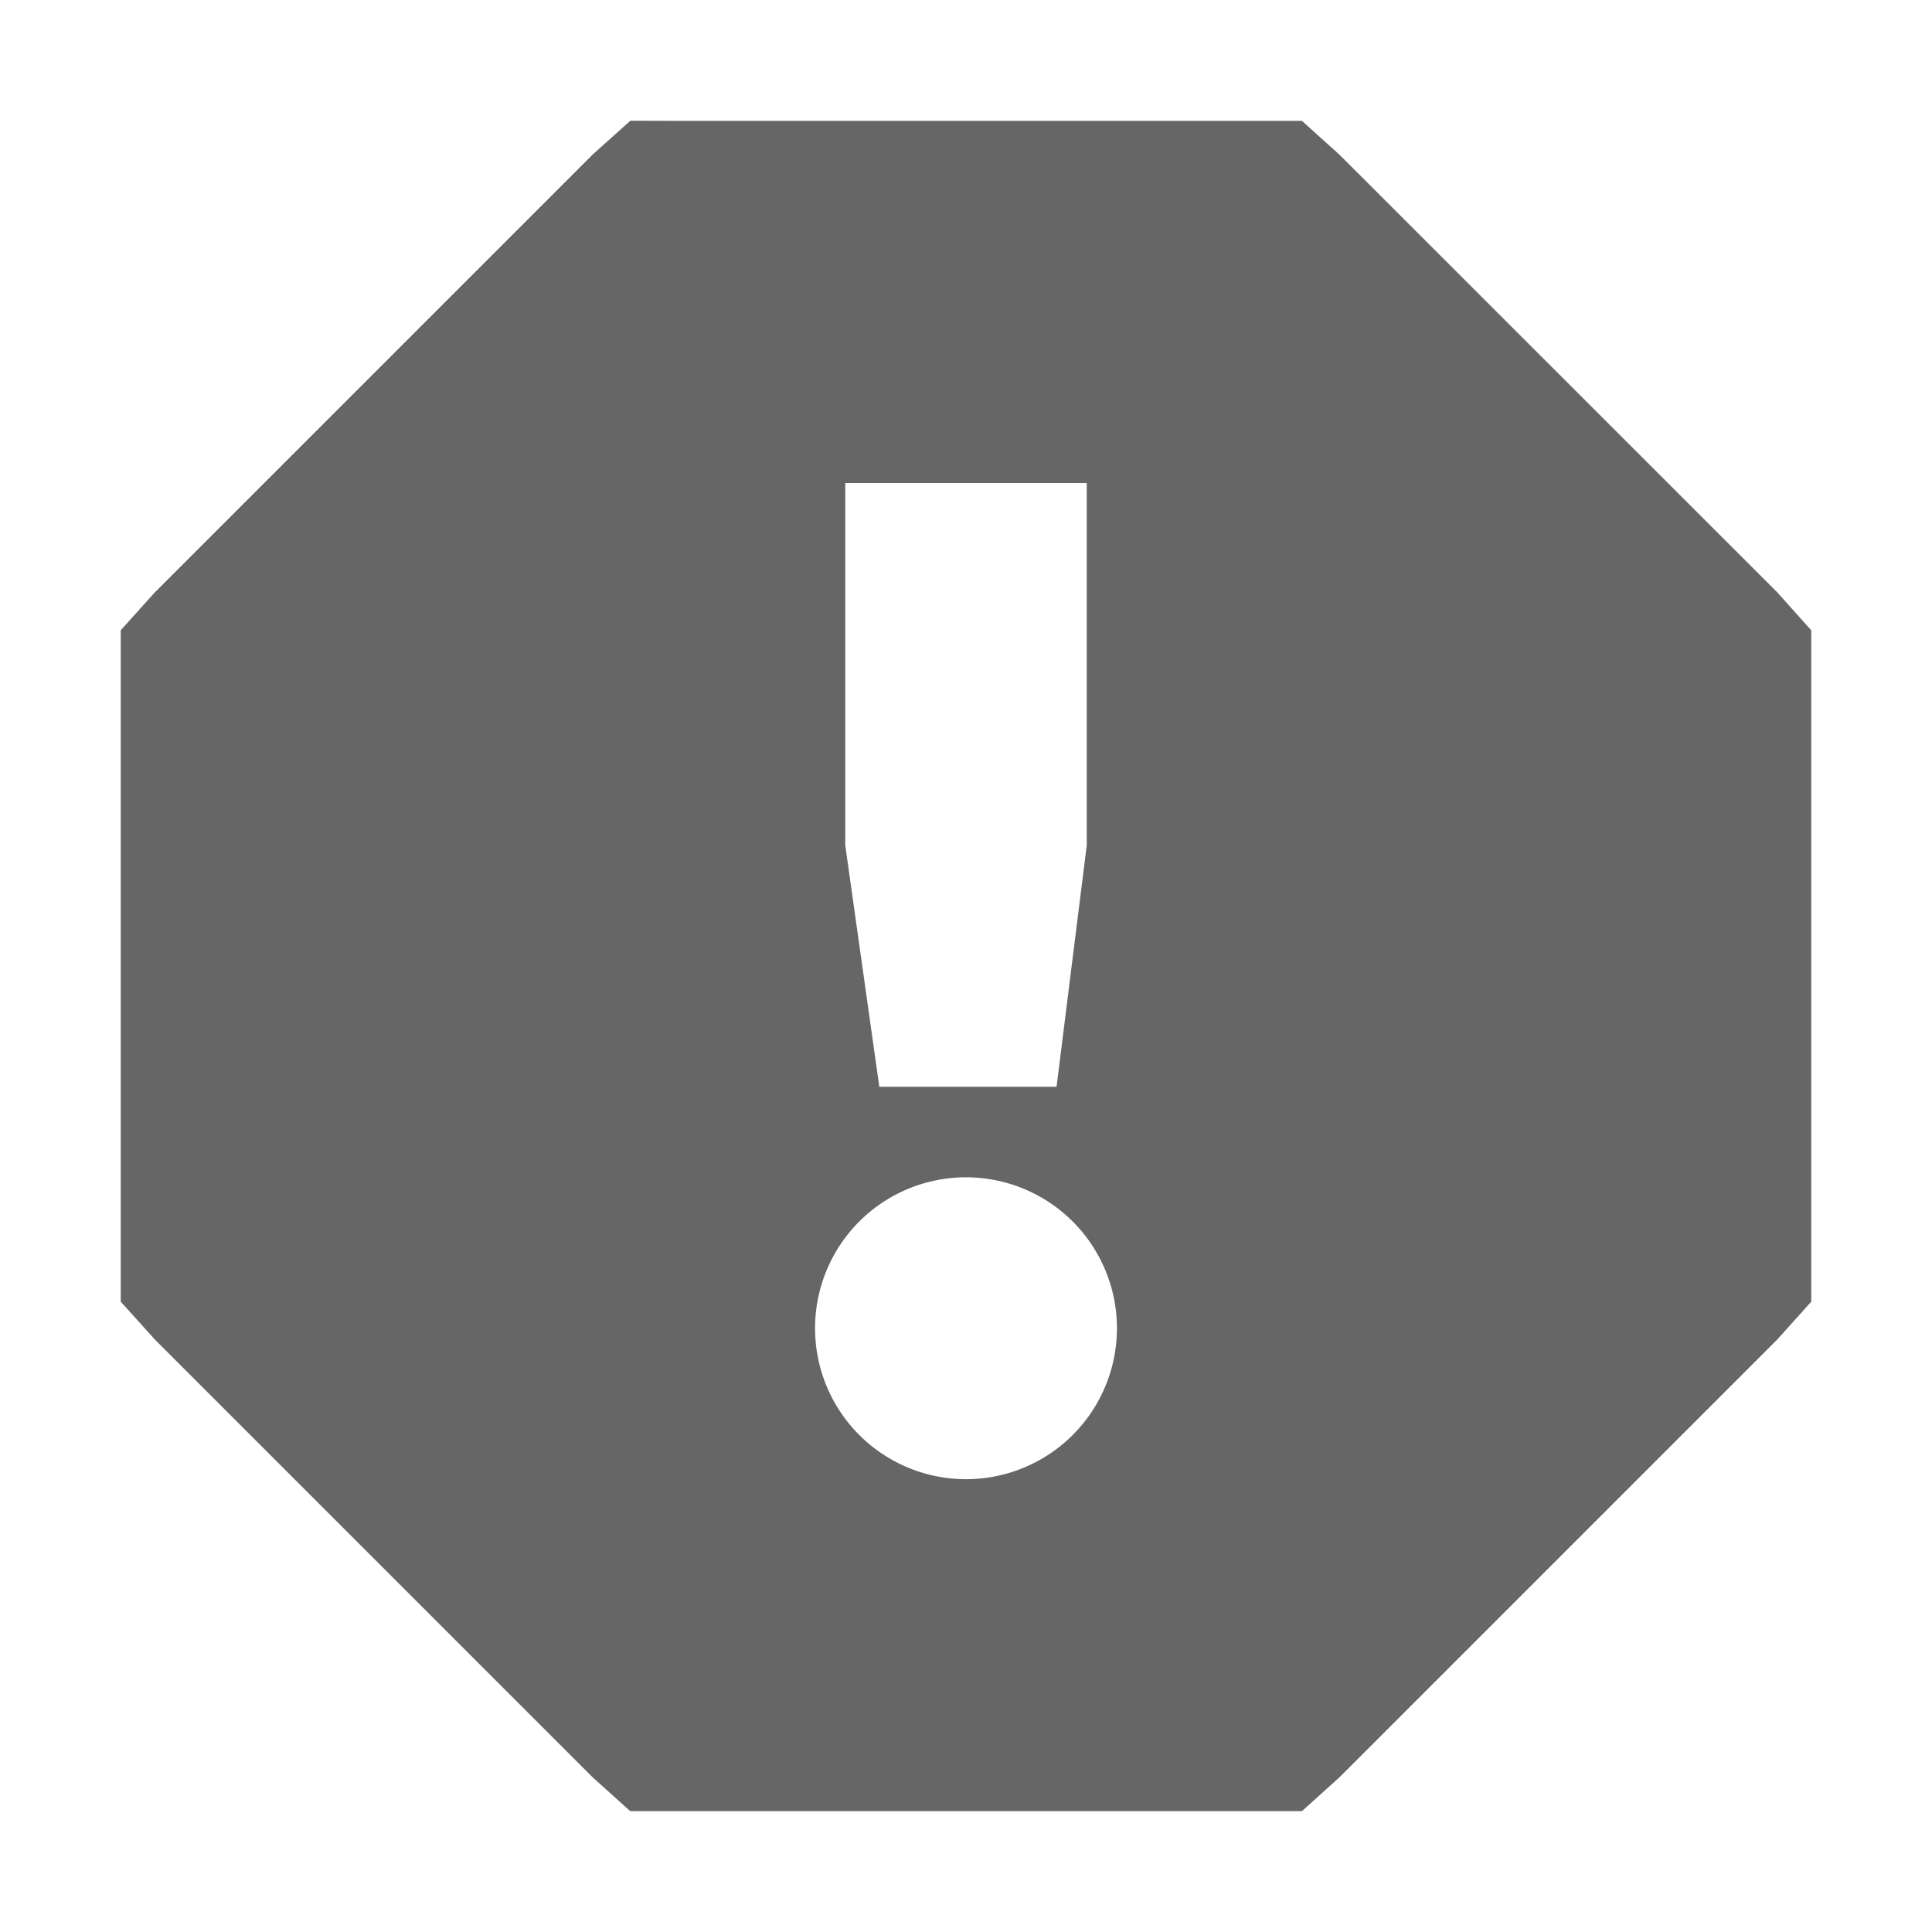 <svg height='16' width='16' xmlns='http://www.w3.org/2000/svg'>
    <g transform='translate(-453 -177)'>
        <path color='#000' d='M458.22 178l-.313.281-3.625 3.625-.282.313V187.78l.282.313 3.625 3.625.312.281h5.563l.312-.281 3.625-3.625.281-.313V182.22l-.28-.313-3.626-3.625-.312-.281h-5.157zm1.78 3h2v3l-.25 2h-1.468l-.282-2zm1 5.75a1.25 1.25 0 1 1 0 2.5 1.25 1.25 0 0 1 0-2.5z' fill='#666' font-family='Sans' font-weight='400' overflow='visible' style='line-height:normal;-inkscape-font-specification:Sans;text-indent:0;text-align:start;text-decoration-line:none;text-transform:none;marker:none'/>
        
    </g>
</svg>
